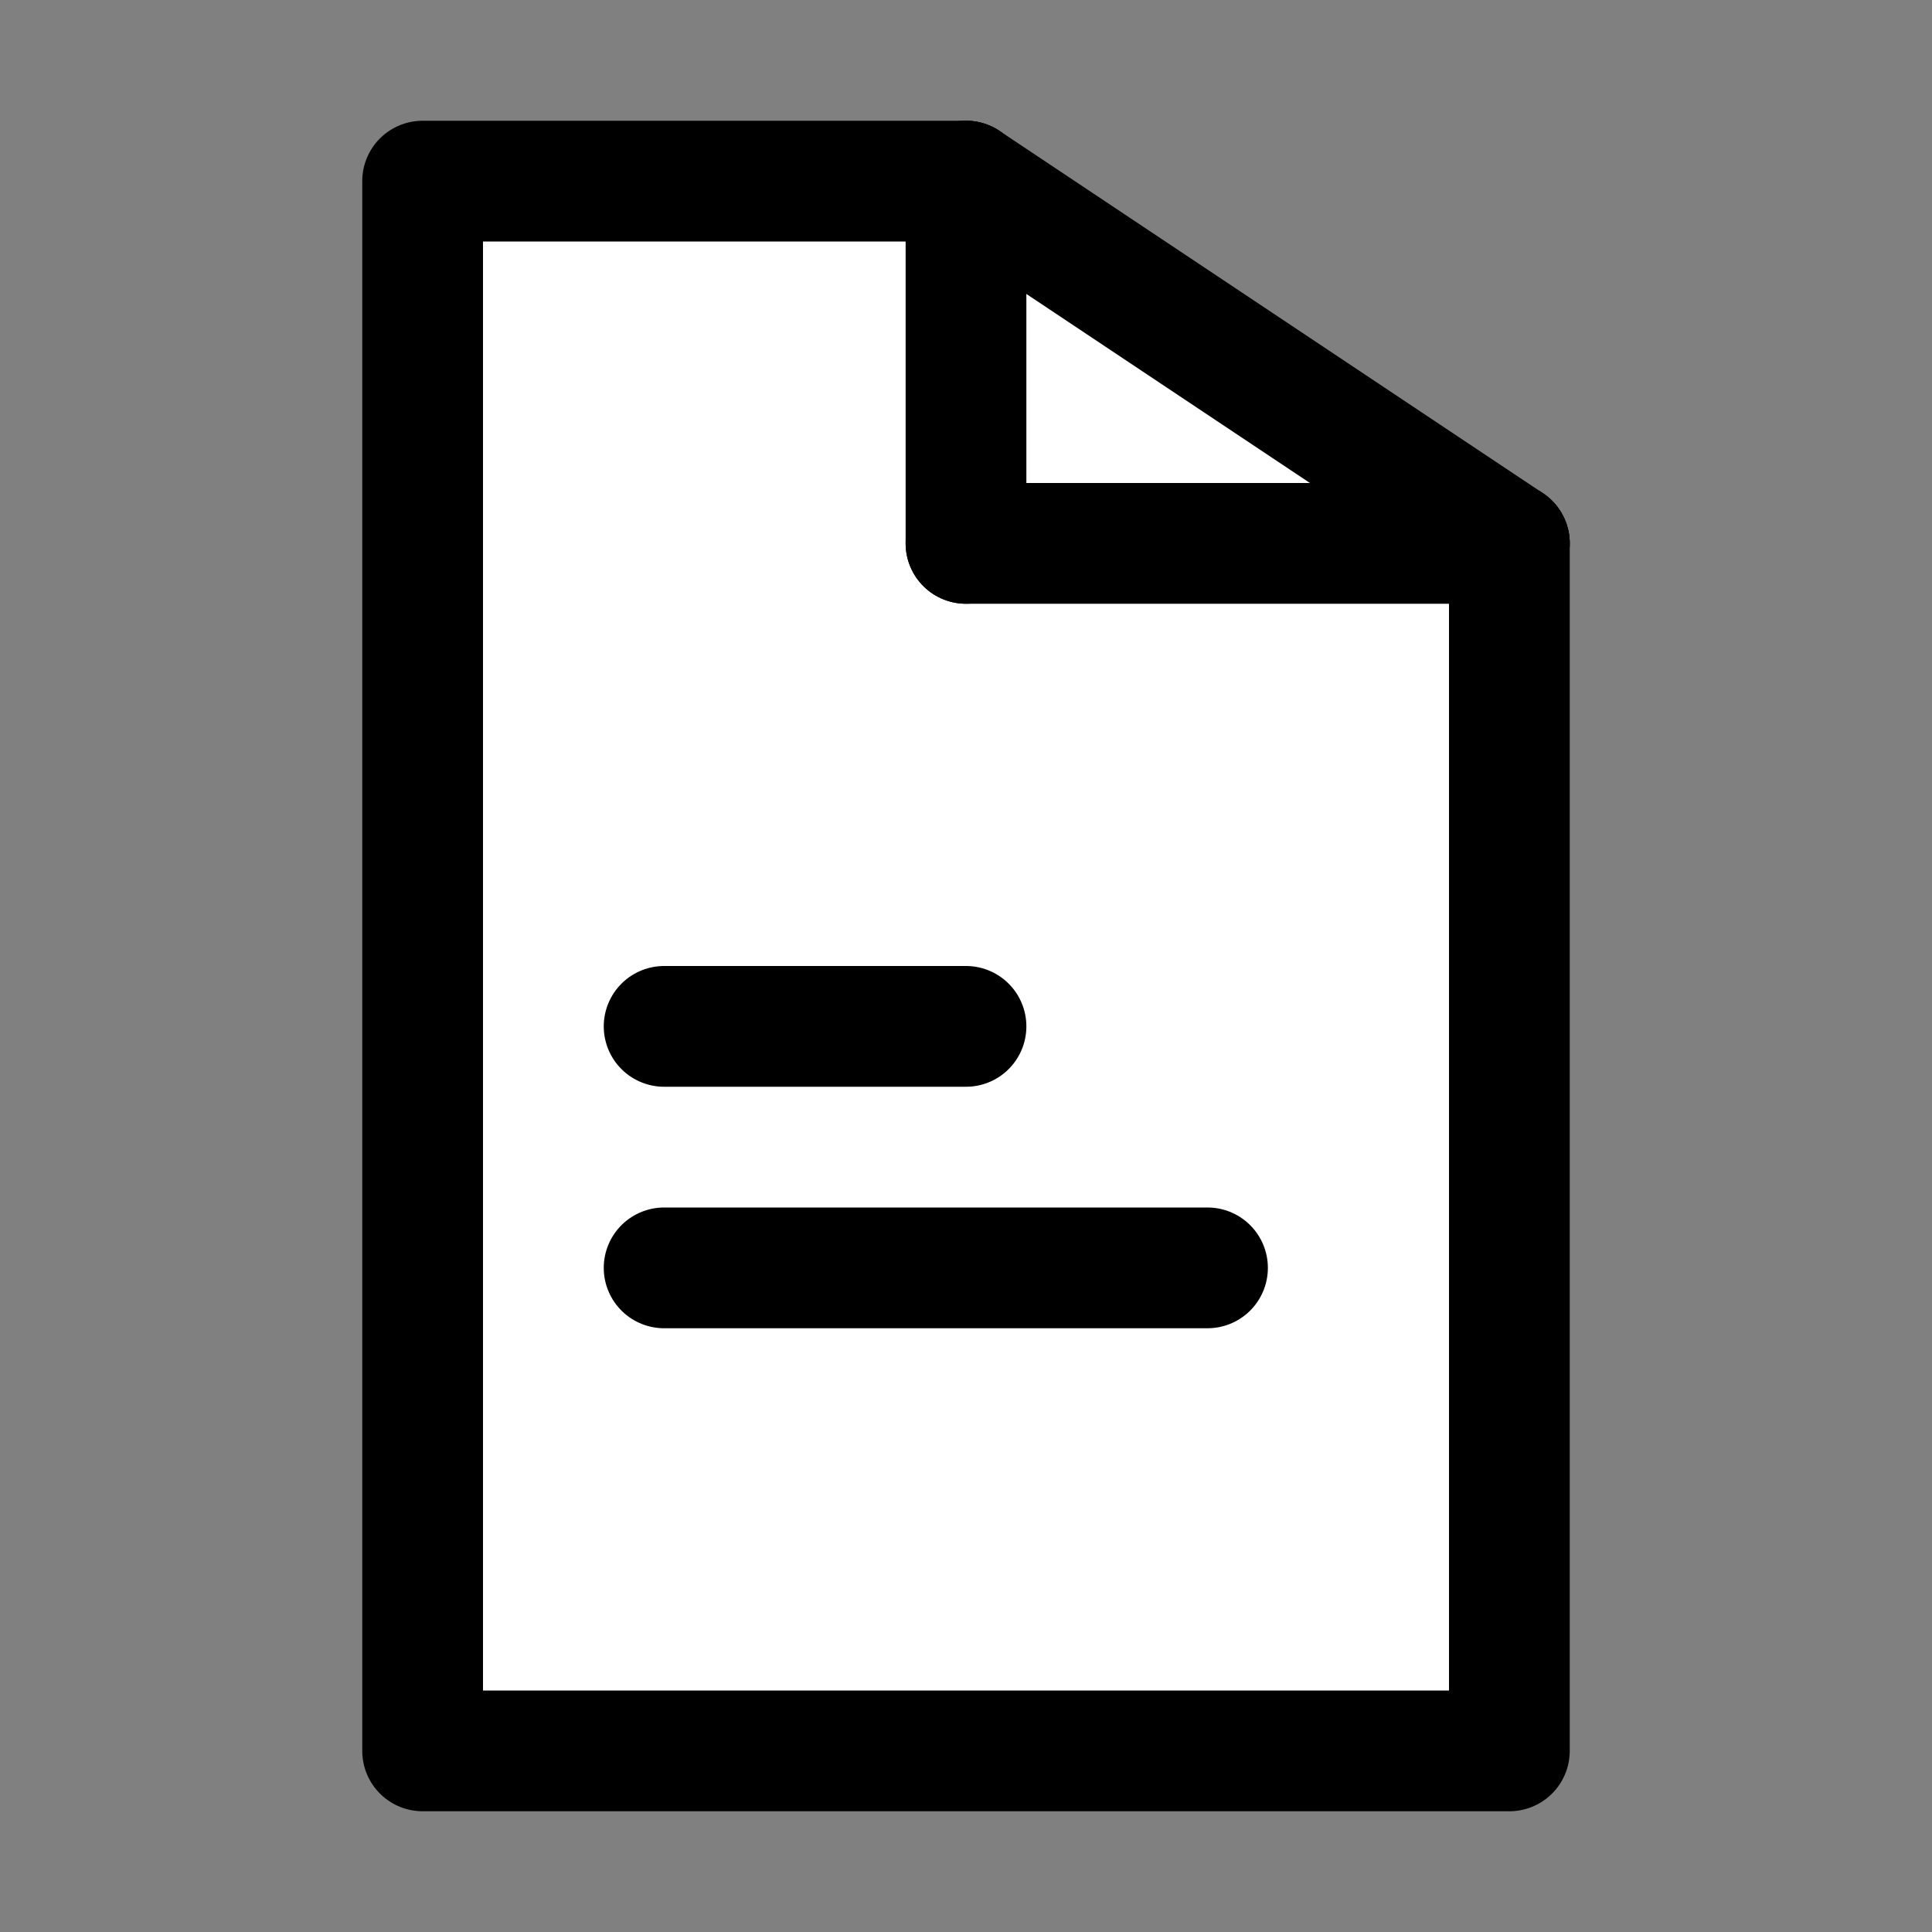 <?xml version="1.0" ?><svg width="32px" height="32px" viewBox="0 0 32 32" xmlns="http://www.w3.org/2000/svg"><rect x="0" y="0" width="32" height="32" fill="#808080" stroke="none"/><defs><style>.cls-1{fill:rgb(255,255,255);stroke:#000;stroke-linecap:round;stroke-linejoin:round;stroke-width:2px;}</style></defs><title/><g id="document"><polyline class="cls-1" points="25 9 25 29 7 29 7 3 16 3"/><line class="cls-1" x1="16" x2="25" y1="3" y2="9"/><line class="cls-1" x1="16" x2="16" y1="3" y2="9"/><line class="cls-1" x1="25" x2="16" y1="9" y2="9"/><line class="cls-1" x1="11" x2="16" y1="17" y2="17"/><line class="cls-1" x1="11" x2="20" y1="21" y2="21"/></g></svg>